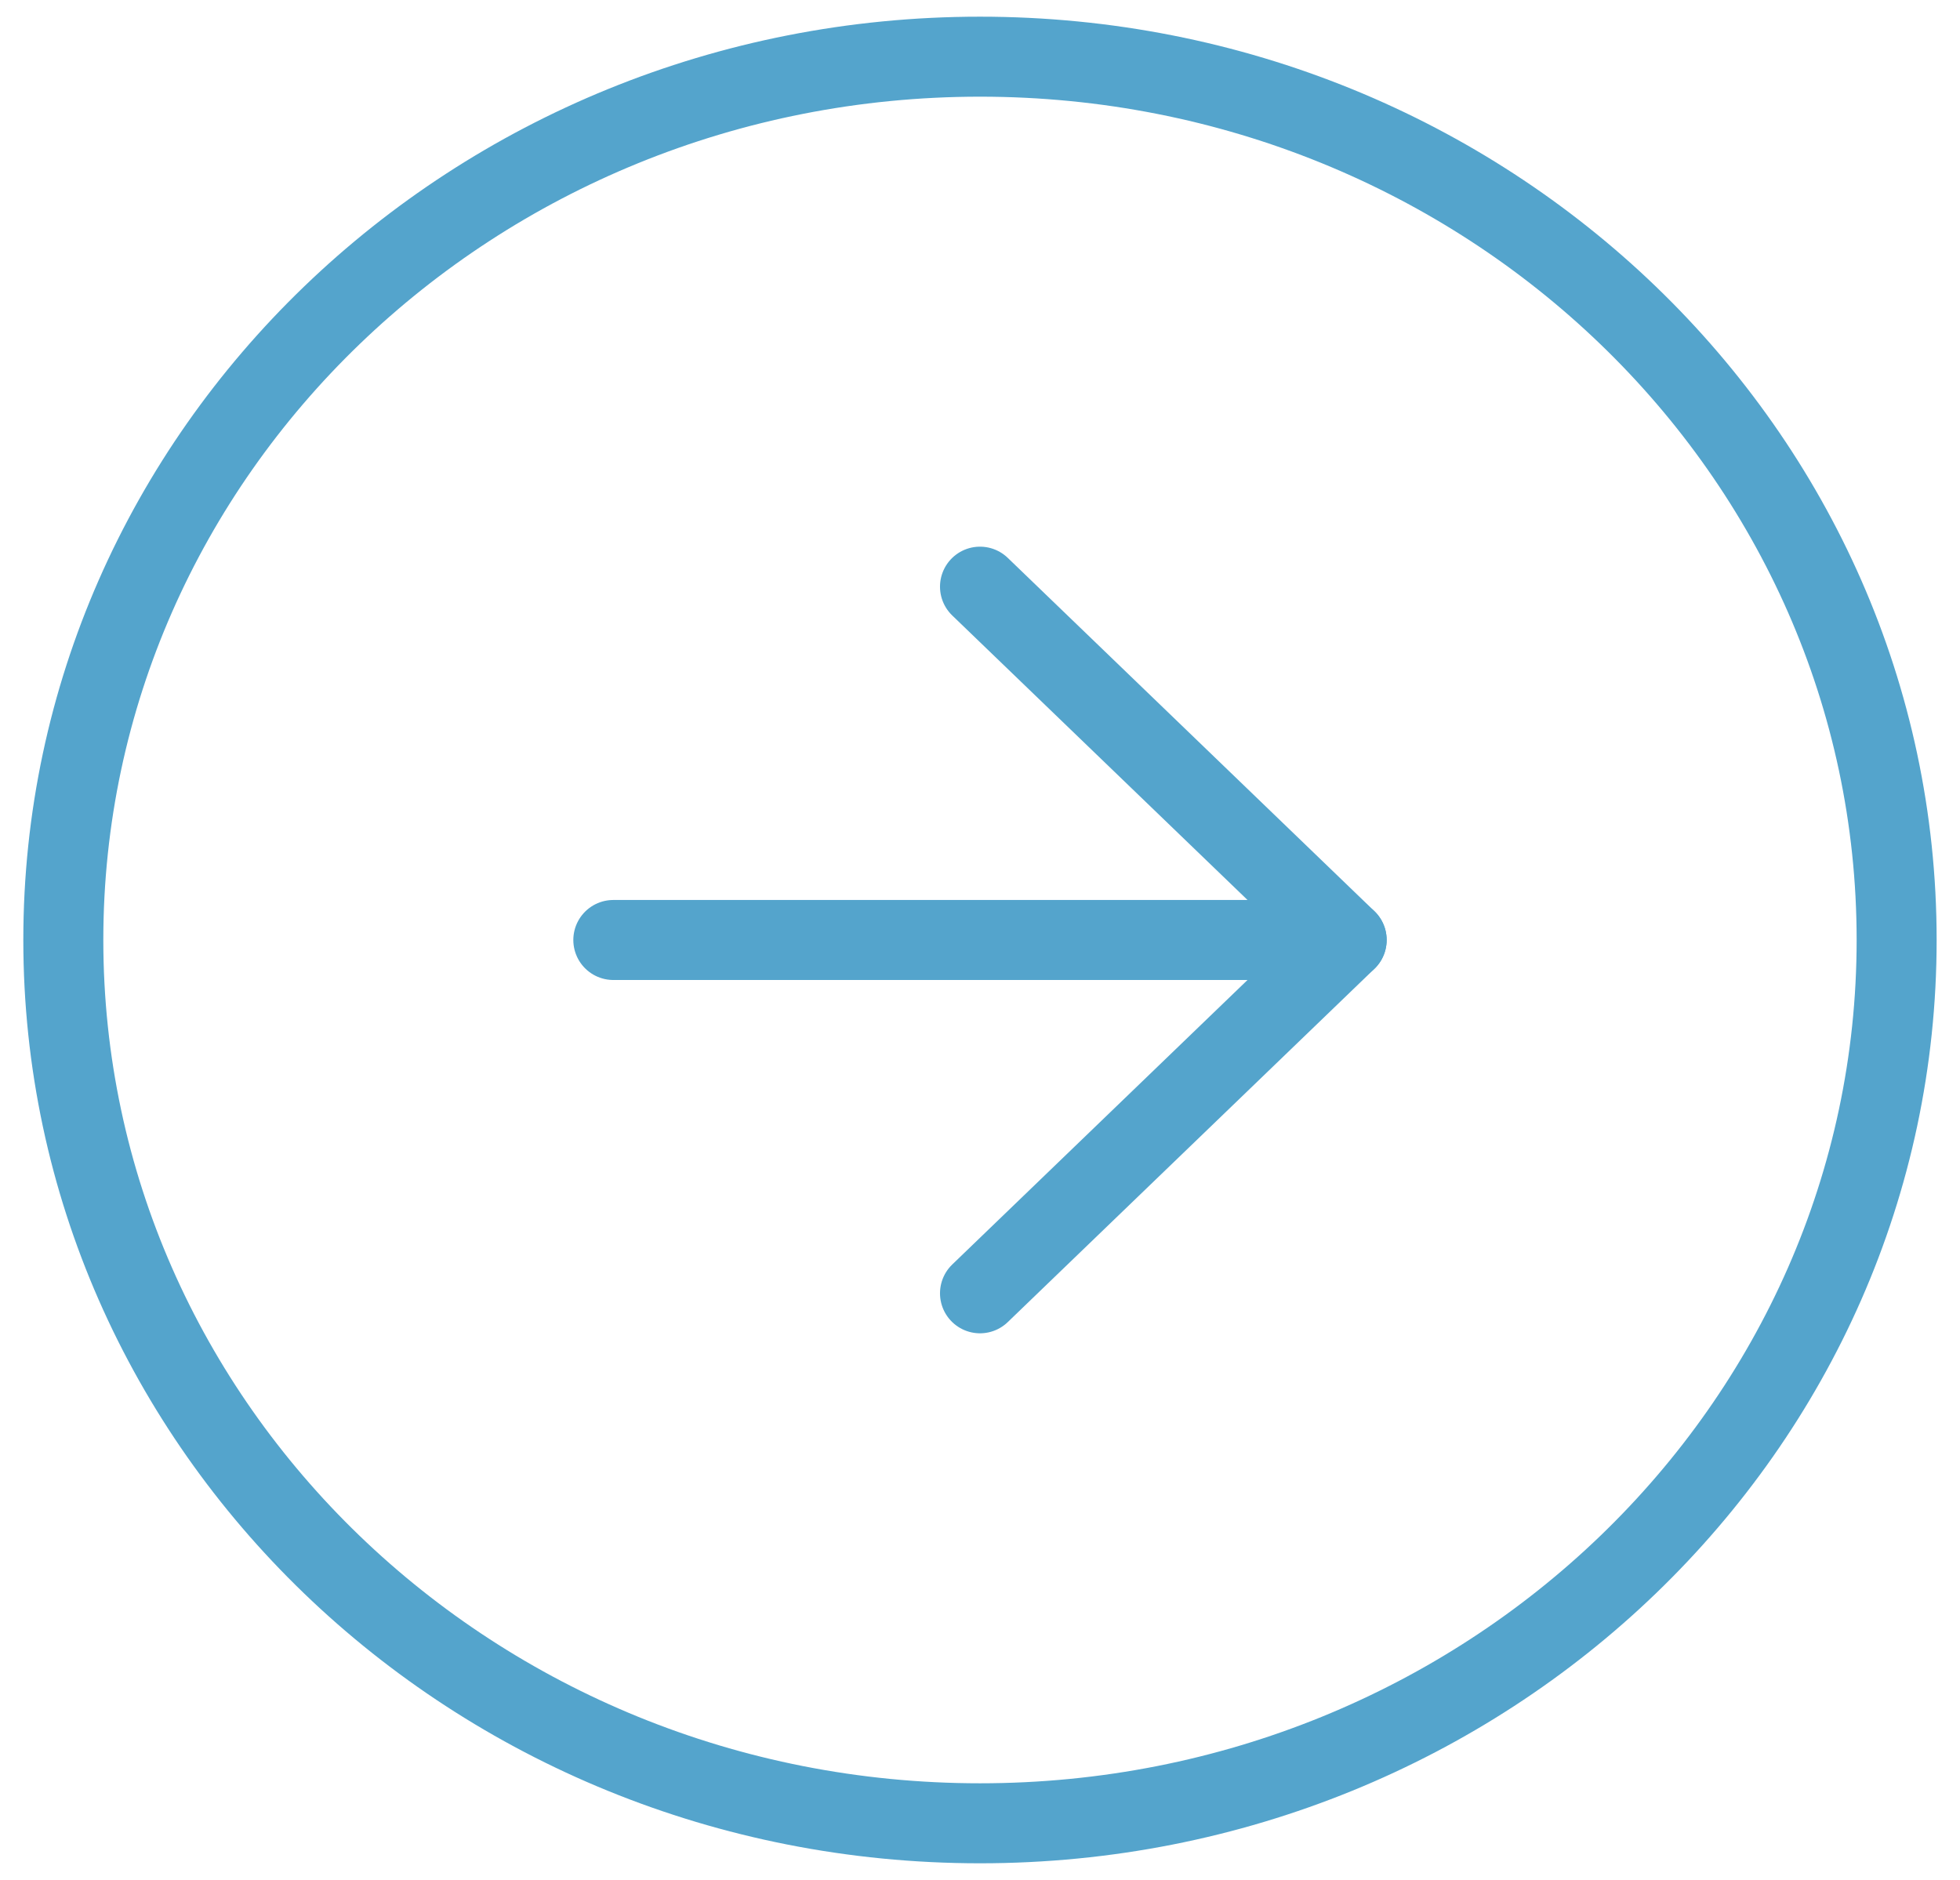 <svg width="49" height="47" viewBox="0 0 49 47" fill="none" xmlns="http://www.w3.org/2000/svg">
<path d="M24.5 45.583C37.156 45.583 47.416 35.696 47.416 23.5C47.416 11.304 37.156 1.417 24.5 1.417C11.843 1.417 1.583 11.304 1.583 23.5C1.583 35.696 11.843 45.583 24.5 45.583Z" stroke="#54A4CC" stroke-width="2" stroke-linecap="round" stroke-linejoin="round"/>
<path d="M24.5 32.333L33.667 23.5L24.5 14.667" stroke="#54A4CC" stroke-width="2" stroke-linecap="round" stroke-linejoin="round"/>
<path d="M15.333 23.5H33.666" stroke="#54A4CC" stroke-width="2" stroke-linecap="round" stroke-linejoin="round"/>
</svg>
